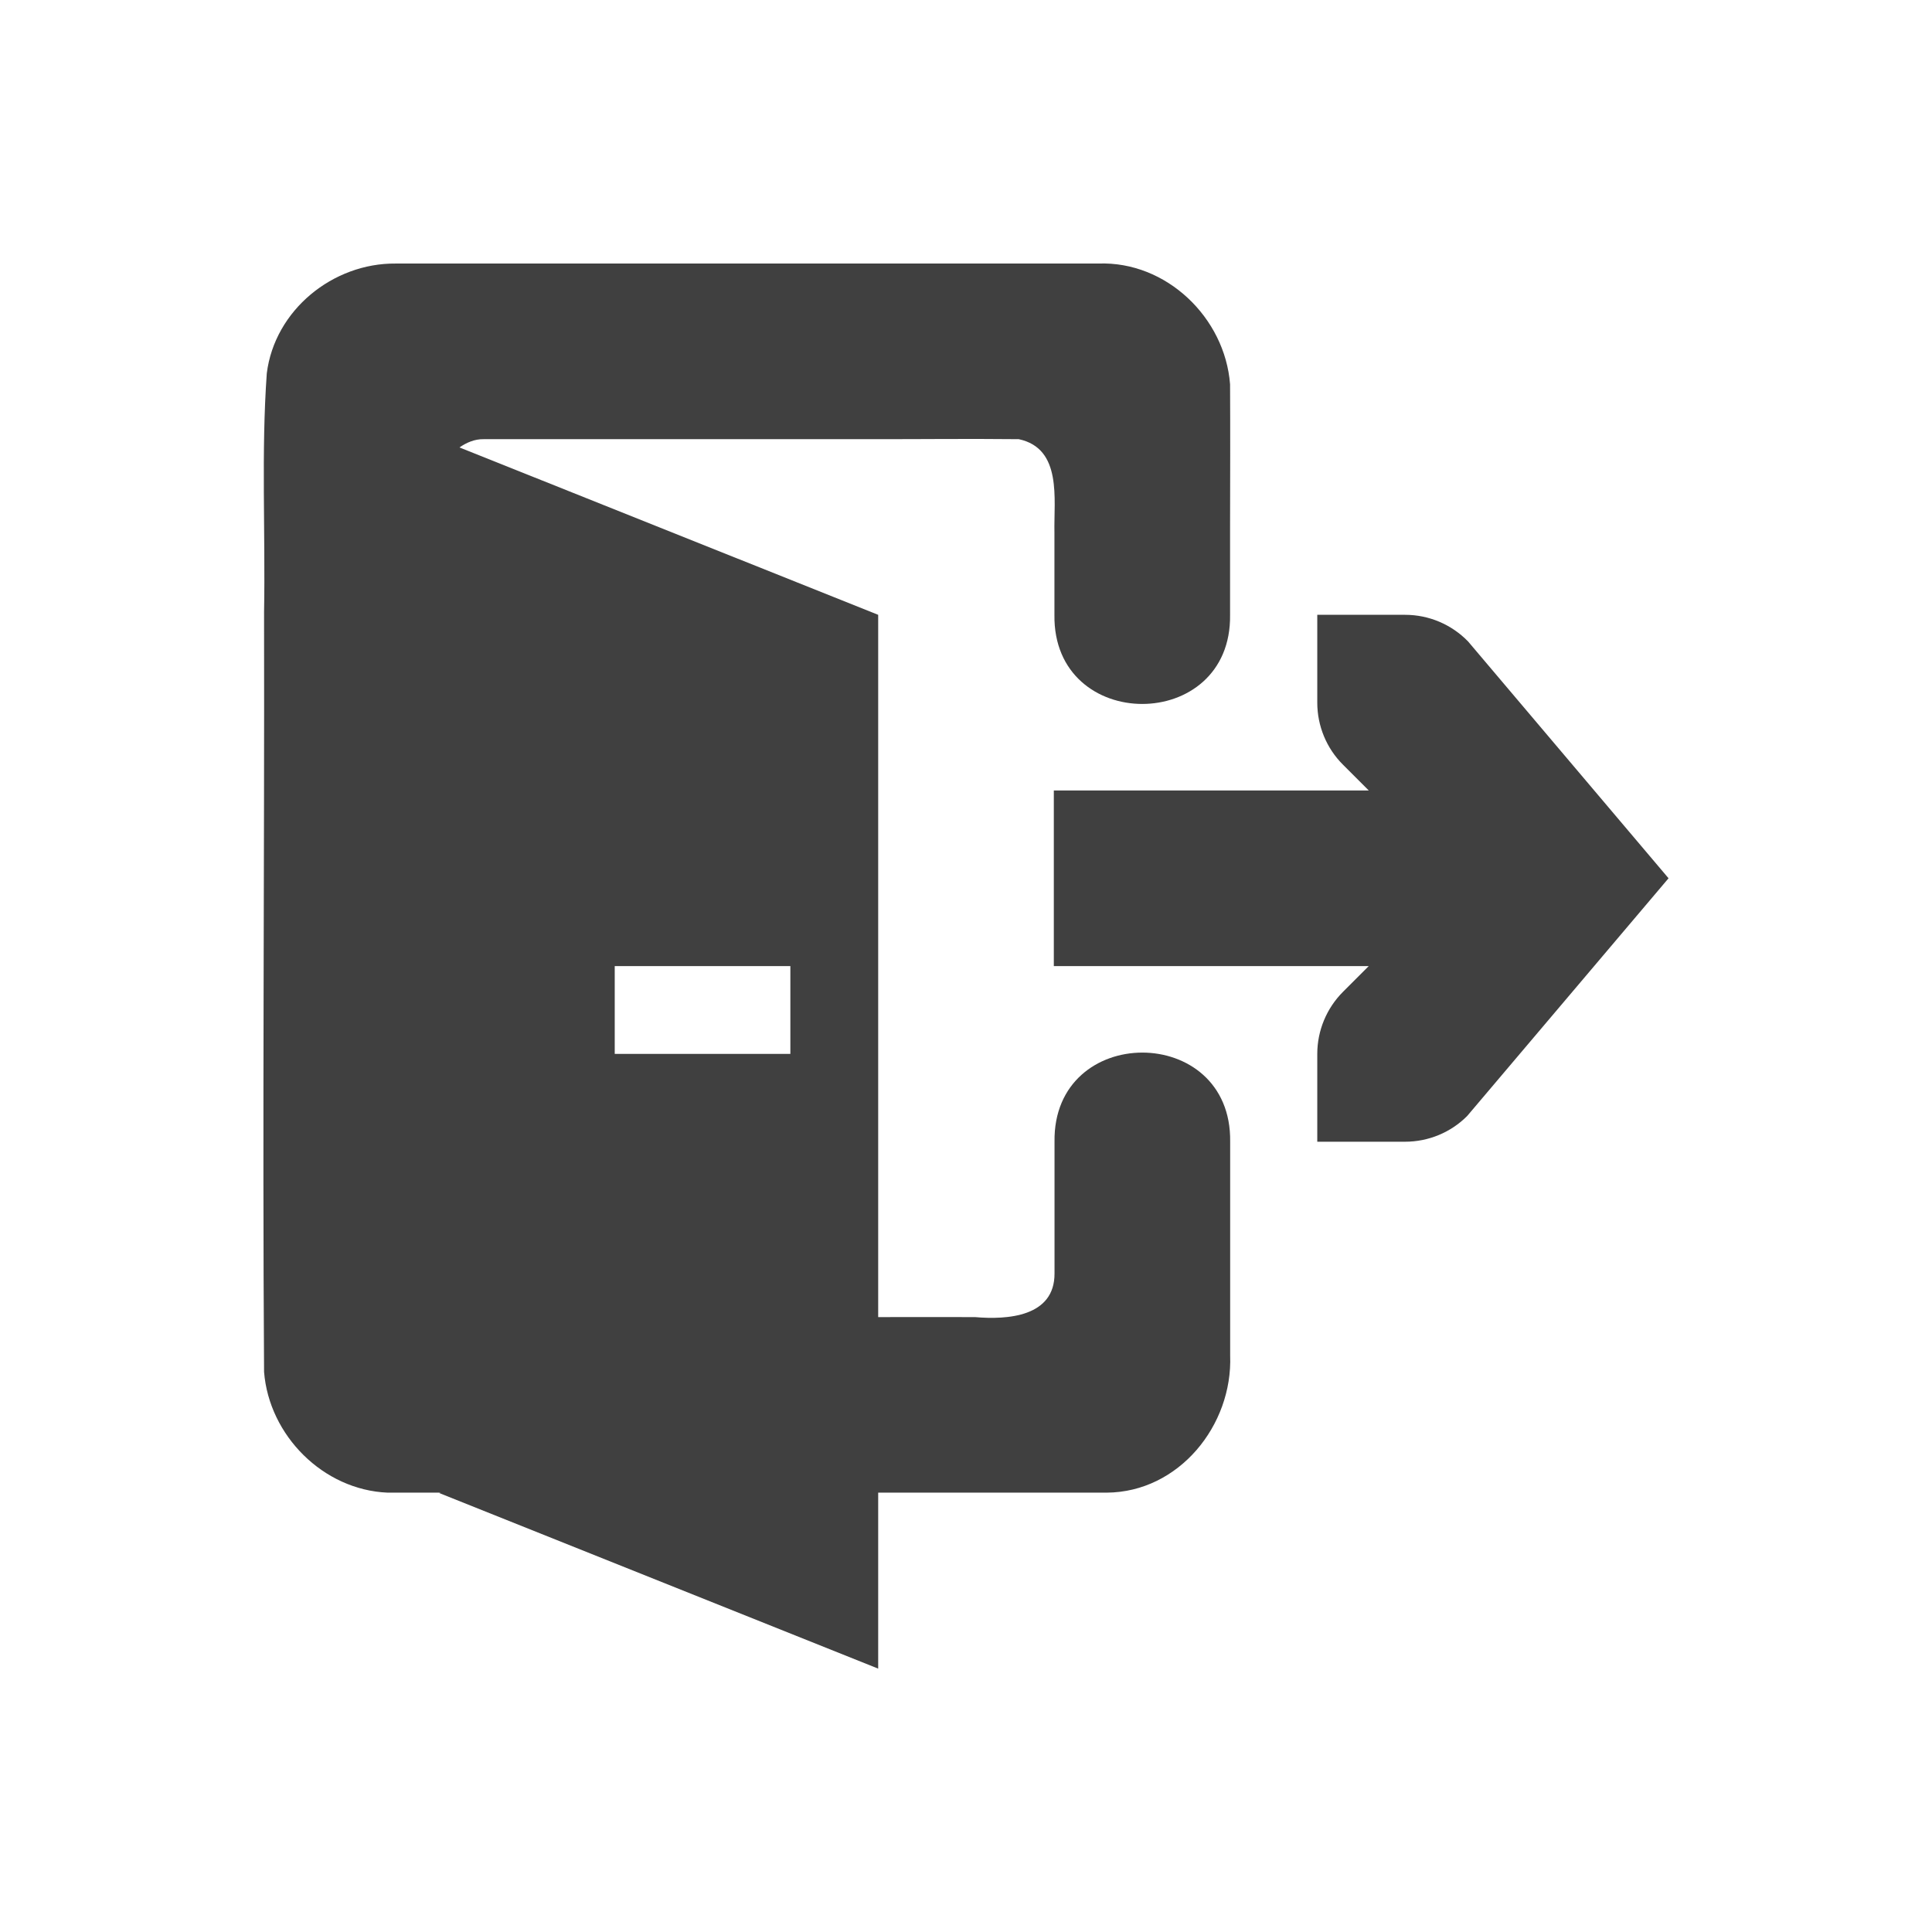 <?xml version="1.0" encoding="UTF-8" standalone="no"?>
<svg
   xmlns:dc="http://purl.org/dc/elements/1.1/"
   xmlns:cc="http://creativecommons.org/ns#"
   xmlns:rdf="http://www.w3.org/1999/02/22-rdf-syntax-ns#"
   xmlns:svg="http://www.w3.org/2000/svg"
   xmlns="http://www.w3.org/2000/svg"
   xmlns:sodipodi="http://sodipodi.sourceforge.net/DTD/sodipodi-0.dtd"
   xmlns:inkscape="http://www.inkscape.org/namespaces/inkscape"
   width="22"
   height="22"
   viewBox="0 0 22 22"
   version="1.1"
   id="svg7"
   sodipodi:docname="application-exit.svg"
   inkscape:version="0.92.3 (2405546, 2018-03-11)">
  <sodipodi:namedview
     pagecolor="#ffffff"
     bordercolor="#666666"
     borderopacity="1"
     objecttolerance="10"
     gridtolerance="10"
     guidetolerance="10"
     inkscape:pageopacity="0"
     inkscape:pageshadow="2"
     inkscape:window-width="1920"
     inkscape:window-height="996"
     id="namedview9"
     showgrid="false"
     inkscape:zoom="10.727273"
     inkscape:cx="1.2386164"
     inkscape:cy="11.052196"
     inkscape:window-x="0"
     inkscape:window-y="0"
     inkscape:window-maximized="1"
     inkscape:current-layer="svg7">
    <inkscape:grid
       type="xygrid"
       id="grid824" />
  </sodipodi:namedview>
  <defs
     id="defs3">
    <style
       id="current-color-scheme"
       type="text/css">
   .ColorScheme-Text { color:#404040; } .ColorScheme-Highlight { color:#5294e2; }
  </style>
  </defs>
  <path
     style="color:#000000;font-variant-ligatures:normal;font-variant-position:normal;font-variant-caps:normal;font-variant-numeric:normal;font-variant-alternates:normal;font-feature-settings:normal;text-indent:0;text-decoration:none;text-decoration-line:none;text-decoration-style:solid;text-decoration-color:#000000;text-transform:none;text-orientation:mixed;dominant-baseline:auto;white-space:normal;shape-padding:0;isolation:auto;mix-blend-mode:normal;solid-color:#000000;fill:#404040;fill-opacity:1;fill-rule:evenodd;stroke-width:1;color-rendering:auto;image-rendering:auto;shape-rendering:auto"
     d="m 4.507,3.001 c -0.716,-0.007 -1.379,0.53 -1.469,1.25 -0.064,0.894 -0.015,1.821 -0.031,2.719 0.005,2.888 -0.019,5.765 0,8.652 0.057,0.723 0.672,1.344 1.406,1.375 0.226,5.17e-4 0.389,-3.93e-4 0.606,0 l -0.019,0.004 5,2 v -2.004 c 0.835,-7.6e-4 1.629,6.35e-4 2.602,0 0.822,-0.005 1.436,-0.767 1.406,-1.562 -5.9e-4,-0.478 -1.1e-4,-0.956 0,-1.435 v -0.998 -0.002 c 0.019,-1.352 -2.019,-1.352 -2,0 v 0.002 0.937 0.561 c 0.003,0.495 -0.536,0.53 -0.906,0.498 -0.432,-0.001 -0.73,-7.98e-4 -1.102,0 V 7.001 l -4.768,-1.906 c 0.081,-0.056 0.174,-0.096 0.275,-0.094 h 4.492 c 0.519,3.8e-4 0.98,-0.006 1.602,0 0.497,0.106 0.398,0.685 0.406,1.062 v 0.939 c -0.019,1.352 2.019,1.352 2,0 V 6.003 c 9.3e-4,-0.542 0.003,-1.086 0,-1.627 -0.058,-0.759 -0.726,-1.404 -1.5,-1.375 z M 15,7.001 v 1 c 4e-5,0.265 0.105,0.52 0.293,0.707 l 0.293,0.293 h -3.586 c 6e-5,1 0,1 0,2 h 3.586 l -0.283,0.283 c -0.003,0.003 -0.007,0.006 -0.01,0.01 -0.187,0.187 -0.293,0.442 -0.293,0.707 v 1 h 1 c 0.265,-4e-5 0.52,-0.105 0.707,-0.293 l 2.293,-2.707 -2.283,-2.697 C 16.528,7.11 16.27,7.001 16,7.001 Z m -8,4 h 2 v 1 h -2 z"
     id="path9737"
     inkscape:connector-curvature="0" />
</svg>

